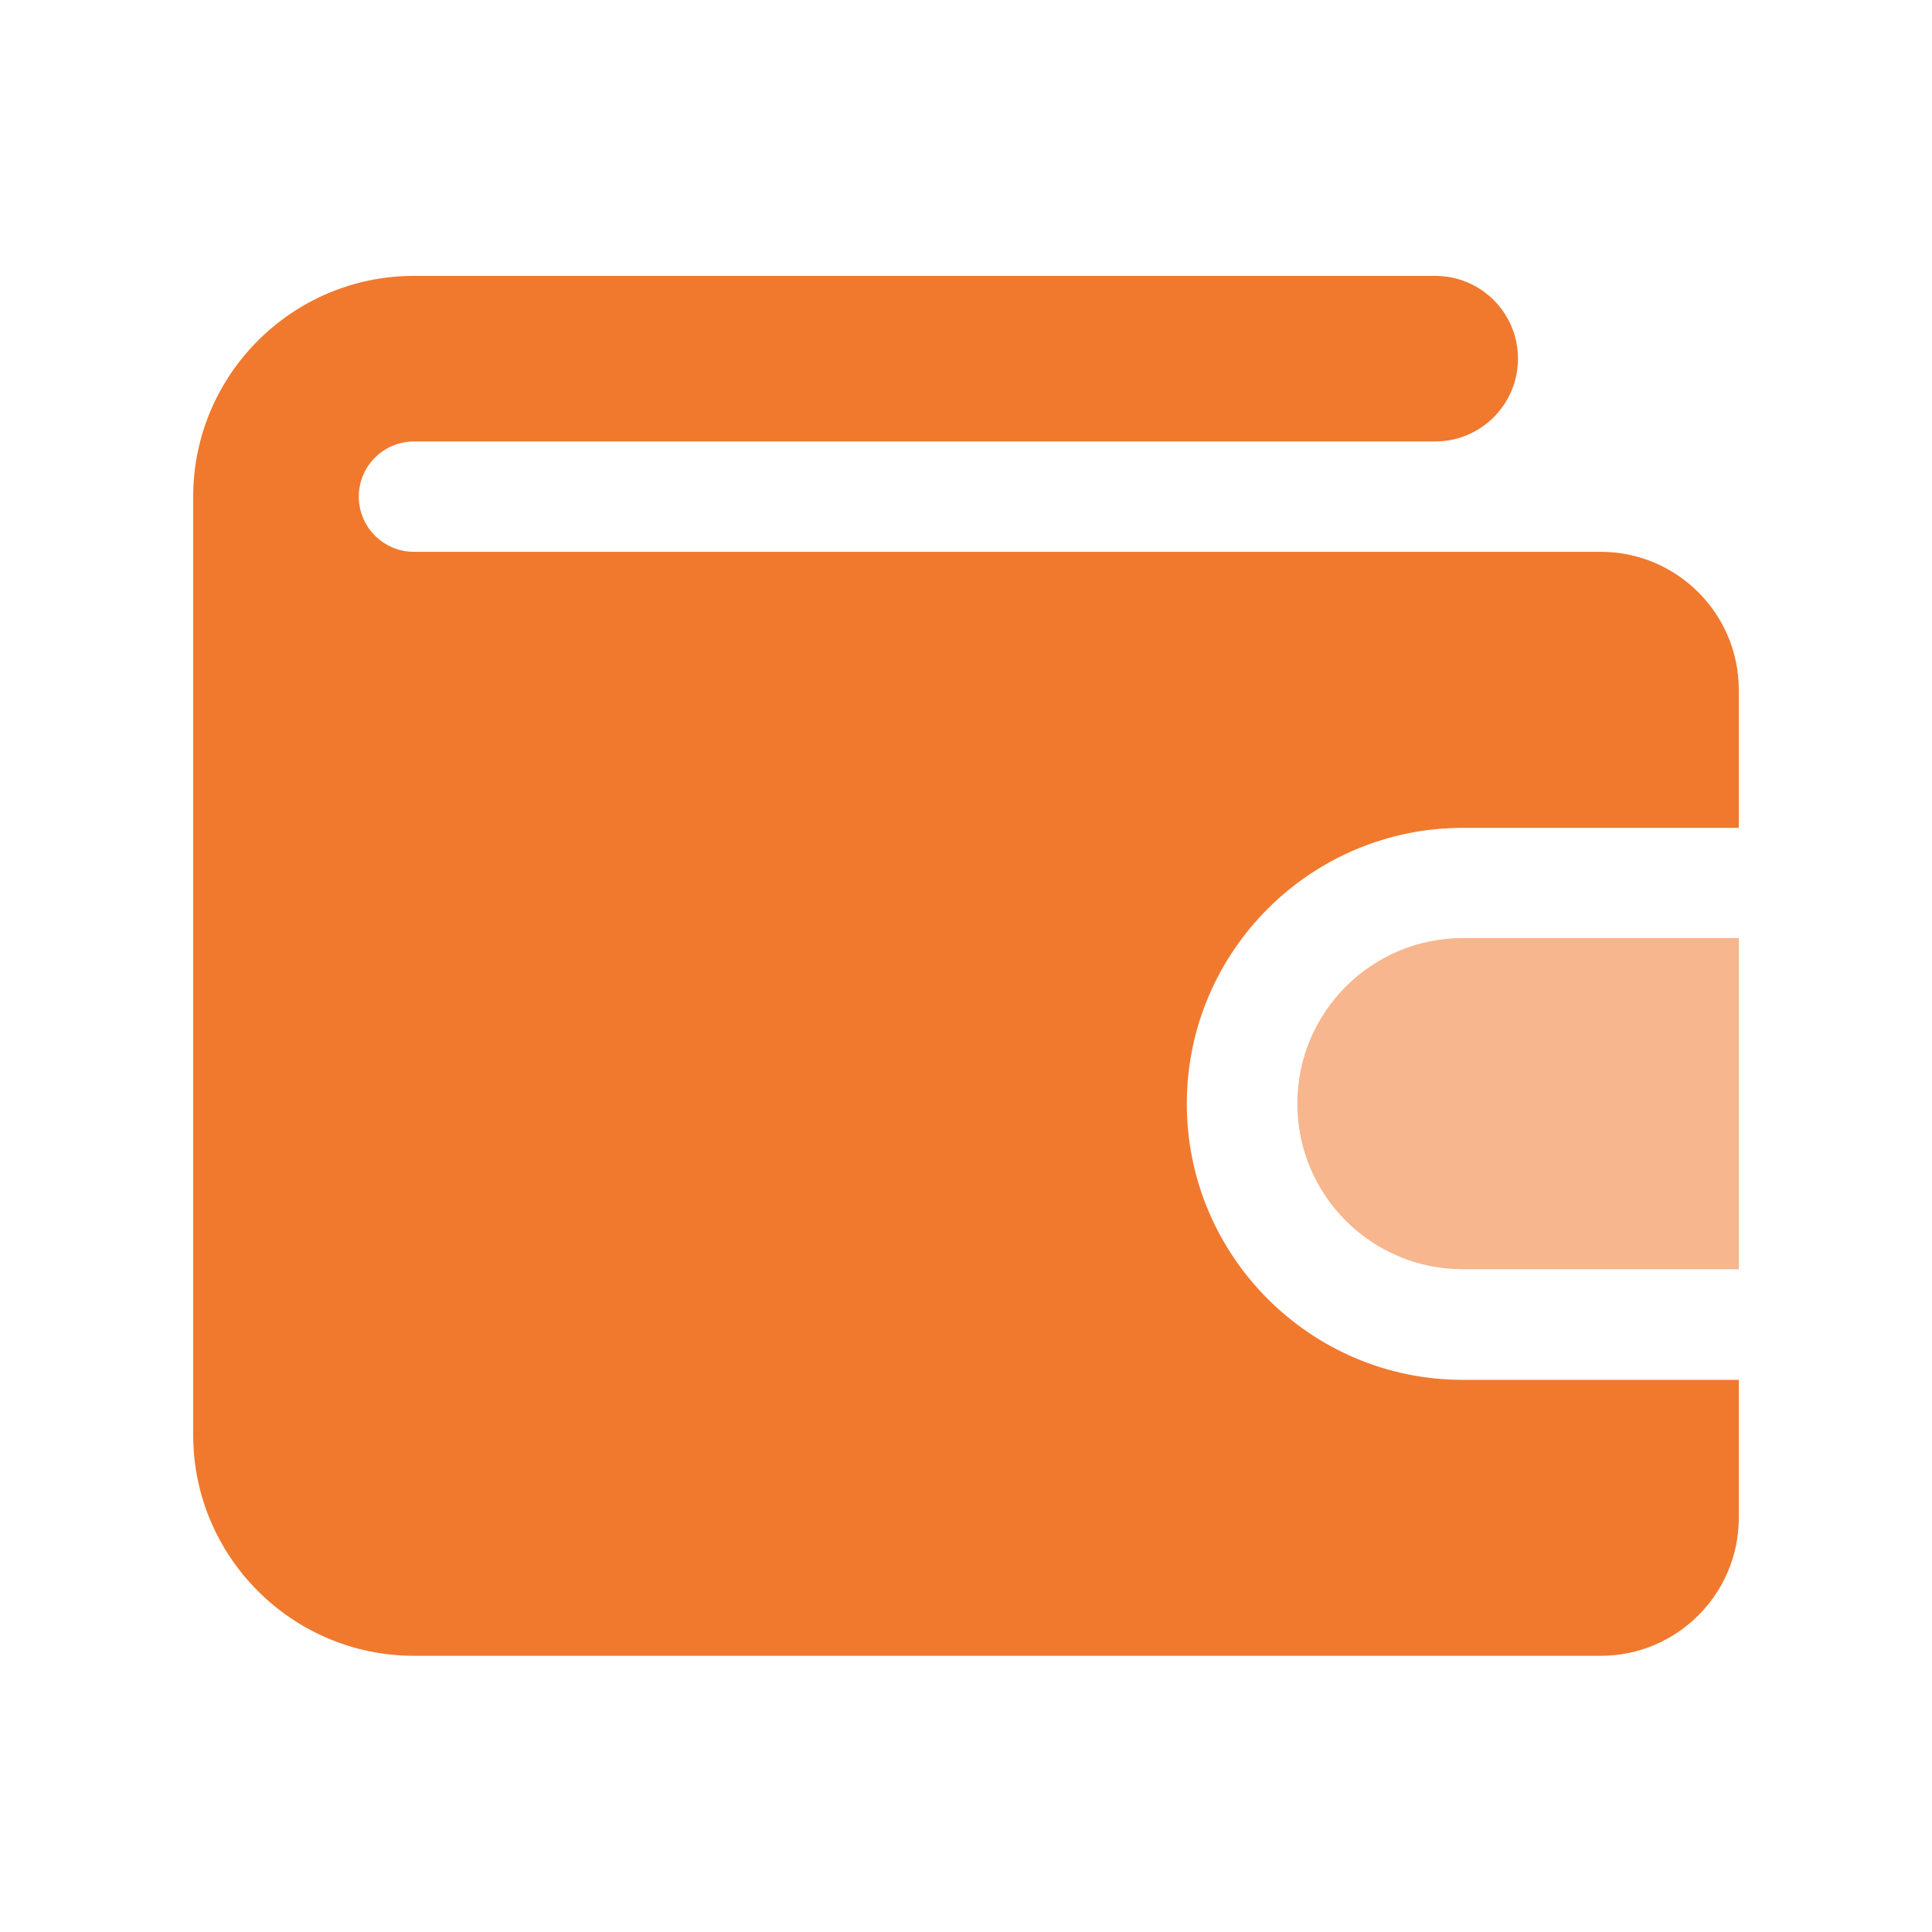 <svg width="24" height="24" viewBox="0 0 24 24" fill="none" xmlns="http://www.w3.org/2000/svg">
<path d="M21.6 17.141V18.855C21.6 19.801 20.831 20.569 19.886 20.569H5.143C3.63 20.569 2.4 19.339 2.4 17.827C2.4 17.827 2.4 6.18 2.4 6.169C2.4 4.657 3.63 3.427 5.143 3.427H17.828C18.397 3.427 18.857 3.887 18.857 4.455C18.857 5.023 18.397 5.484 17.828 5.484H5.143C4.765 5.484 4.457 5.791 4.457 6.169C4.457 6.548 4.765 6.855 5.143 6.855H19.886C20.831 6.855 21.6 7.624 21.6 8.569V10.284H18.171C16.281 10.284 14.743 11.822 14.743 13.712C14.743 15.603 16.281 17.141 18.171 17.141H21.6Z" fill="#F0792E"/>
<path d="M21.601 11.653V15.767H18.173C17.036 15.767 16.116 14.847 16.116 13.71C16.116 12.574 17.036 11.653 18.173 11.653H21.601Z" fill="#F7B68D"/>
</svg>
